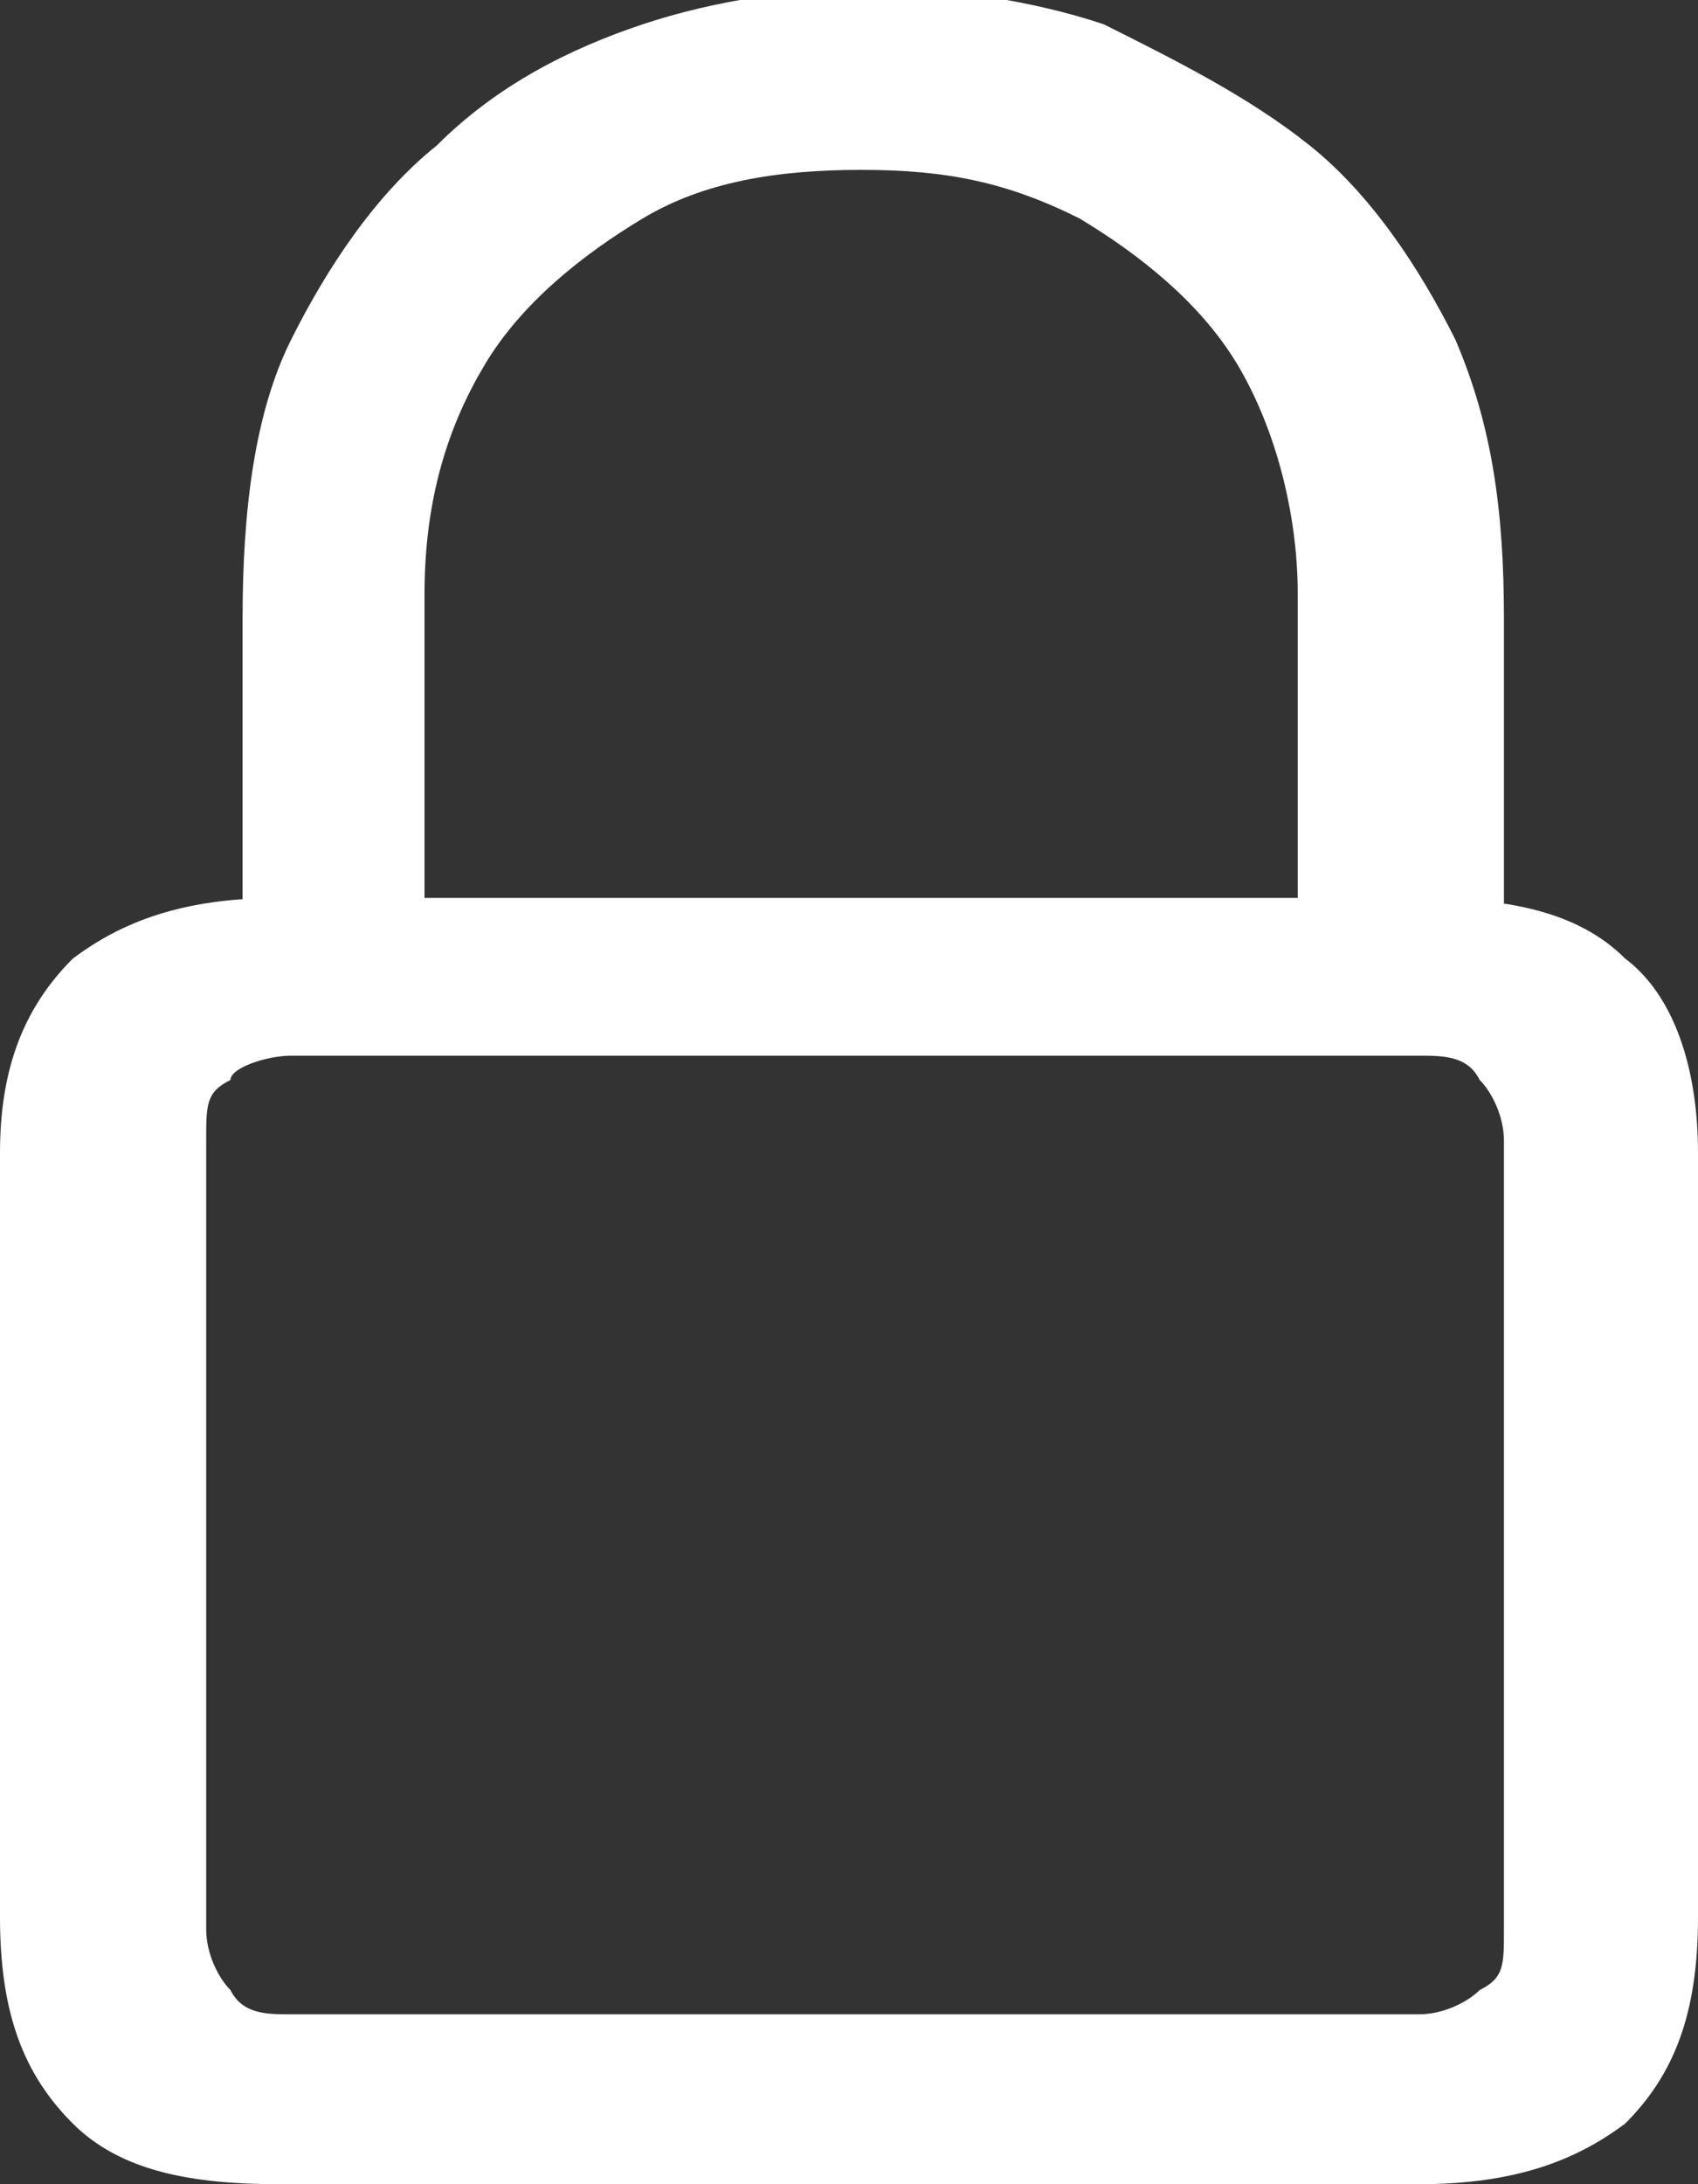 <?xml version="1.0" encoding="UTF-8"?>
<svg id="Ebene_1" xmlns="http://www.w3.org/2000/svg" version="1.1" viewBox="0 0 14 18">
  <rect x="0" y="0" width="14" height="18" fill="#333333" stroke="none"/>
  <!-- Generator: Adobe Illustrator 29.7.1, SVG Export Plug-In . SVG Version: 2.1.1 Build 8)  -->
  <defs>
    <style>
      .st0 {
        fill: #fff;
      }
    </style>
  </defs>
  <path class="st0" d="M2.3,18h9.4c.8,0,1.3-.2,1.7-.5.4-.4.6-.9.6-1.7v-6.3c0-.7-.2-1.3-.6-1.6-.4-.4-1-.5-1.7-.5H2.3c-.8,0-1.3.2-1.7.5-.4.4-.6.9-.6,1.6v6.3c0,.8.2,1.3.6,1.7.4.4,1,.5,1.7.5ZM2.4,16.6c-.2,0-.4,0-.5-.2-.1-.1-.2-.3-.2-.5v-6.5c0-.3,0-.4.2-.5,0-.1.3-.2.5-.2h9.3c.2,0,.4,0,.5.2.1.1.2.3.2.5v6.5c0,.3,0,.4-.2.5-.1.1-.3.2-.5.2H2.4ZM1.8,8h1.7v-3.1c0-.8.2-1.4.5-1.9.3-.5.8-.9,1.3-1.2s1.1-.4,1.8-.4,1.2.1,1.8.4c.5.3,1,.7,1.3,1.2s.5,1.2.5,1.9v3.1h1.7v-2.9c0-.9-.1-1.6-.4-2.3-.3-.6-.7-1.2-1.2-1.6s-1.1-.7-1.7-1c-.6-.2-1.3-.3-1.9-.3s-1.3.1-1.9.3-1.2.5-1.7,1c-.5.4-.9,1-1.2,1.6-.3.6-.4,1.4-.4,2.3v2.9h-.2Z"/>
</svg>